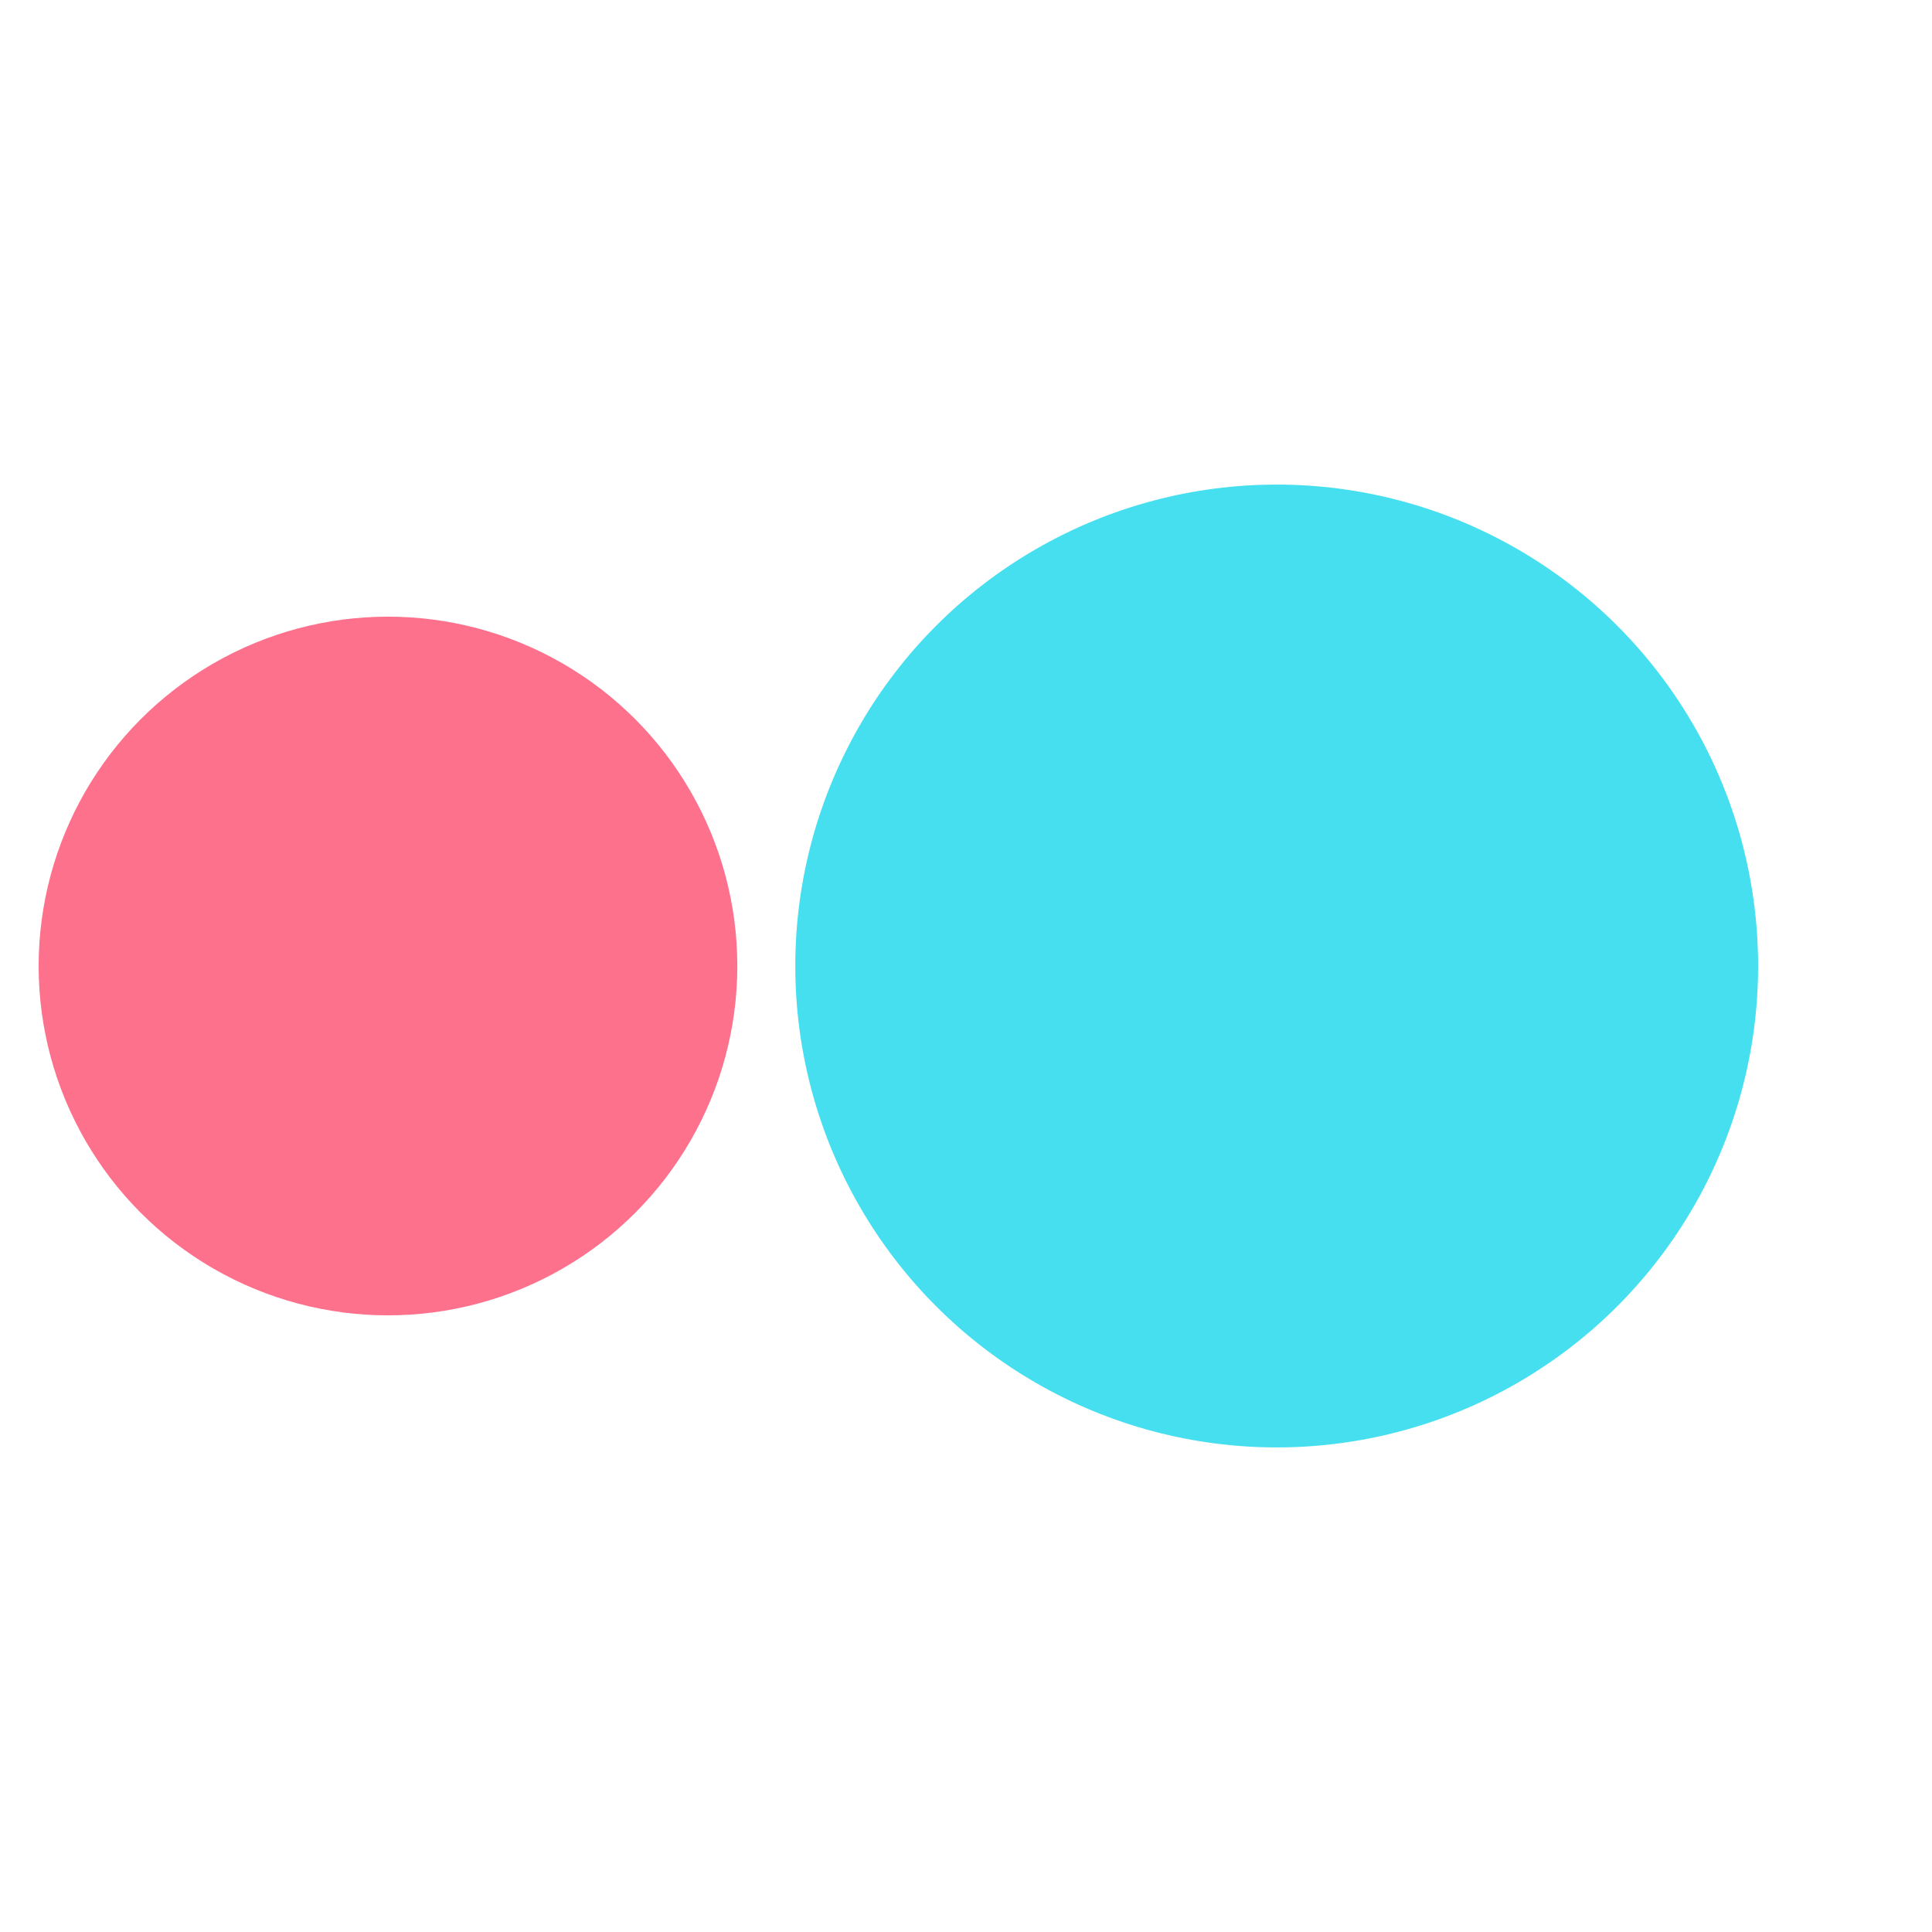 <svg xmlns="http://www.w3.org/2000/svg" xmlns:xlink="http://www.w3.org/1999/xlink"
     style="margin:auto;background:#fff;display:block;" width="200px" height="200px" viewBox="0 0 100 100"
     preserveAspectRatio="xMidYMid">
    <defs>
        <filter id="ldio-35b3fbmk8va-filter" x="-100%" y="-100%" width="300%" height="300%"
                color-interpolation-filters="sRGB">
            <feGaussianBlur in="SourceGraphic" stdDeviation="10"></feGaussianBlur>
            <feComponentTransfer result="cutoff">
                <feFuncA type="linear" slope="125" intercept="-75"></feFuncA>
            </feComponentTransfer>
        </filter>
    </defs>
    <g filter="url(#ldio-35b3fbmk8va-filter)">
        <circle cx="20.082" cy="50" r="18.082" fill="#fe718d">
            <animate attributeName="r" repeatCount="indefinite" dur="1s" keyTimes="0;0.5;1" values="18;25;18"
                     keySplines="0.5 0 0.5 1;0.5 0 0.5 1" calcMode="spline"></animate>
            <animate attributeName="cx" repeatCount="indefinite" dur="1s" keyTimes="0;0.5;1" values="20;27;20"
                     keySplines="0.5 0 0.5 1;0.5 0 0.5 1" calcMode="spline"></animate>
        </circle>
        <circle cx="66.082" cy="50" r="24.918" fill="#46dff0">
            <animate attributeName="r" repeatCount="indefinite" dur="1s" keyTimes="0;0.5;1" values="25;18;25"
                     keySplines="0.5 0 0.5 1;0.5 0 0.5 1" calcMode="spline"></animate>
            <animate attributeName="cx" repeatCount="indefinite" dur="1s" keyTimes="0;0.5;1" values="66;73;66"
                     keySplines="0.5 0 0.5 1;0.5 0 0.5 1" calcMode="spline"></animate>
        </circle>
    </g>
</svg>